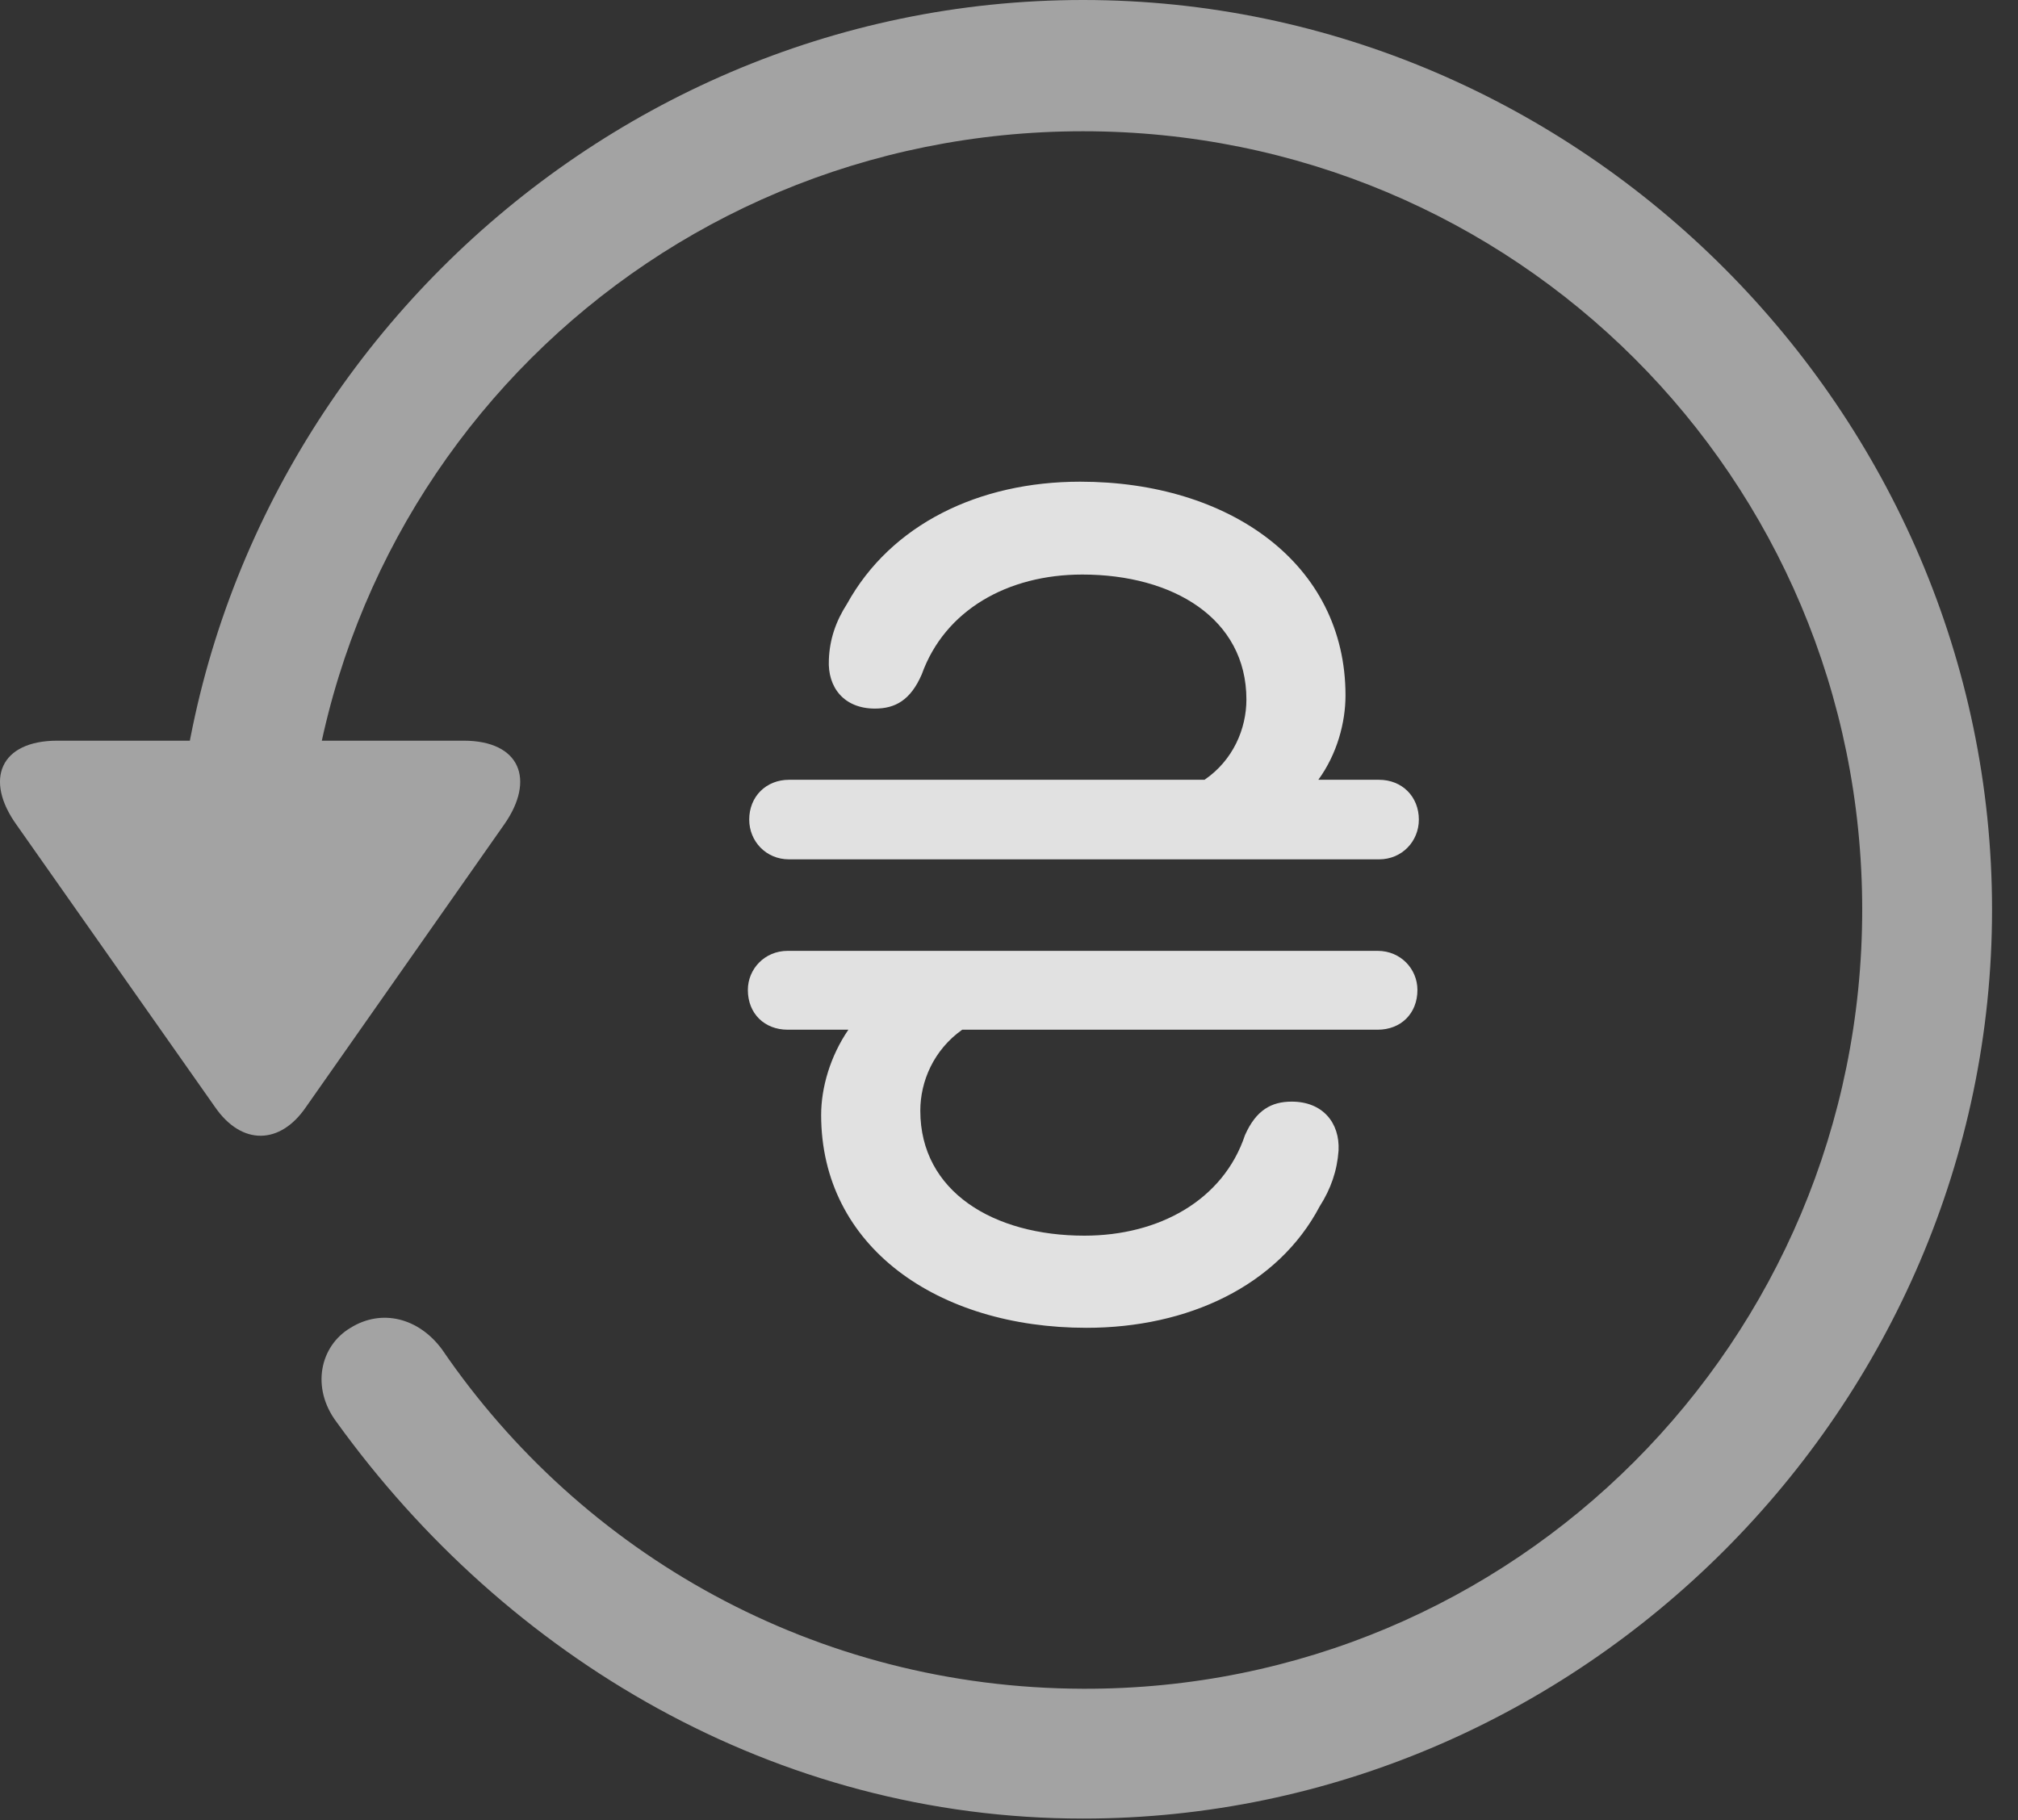 <?xml version="1.0" encoding="UTF-8"?>
<!--Generator: Apple Native CoreSVG 232.5-->
<!DOCTYPE svg
PUBLIC "-//W3C//DTD SVG 1.1//EN"
       "http://www.w3.org/Graphics/SVG/1.1/DTD/svg11.dtd">
<svg version="1.1" xmlns="http://www.w3.org/2000/svg" xmlns:xlink="http://www.w3.org/1999/xlink" width="28.225" height="25.459">
 <rect width="100%" height="100%" fill="#333333" stroke="none"/>
 <g>
  <rect height="25.459" opacity="0" width="28.225" x="0" y="0"/>
  <path d="M15.148 25.439C22.11 25.439 27.862 19.678 27.862 12.725C27.862 5.762 22.11 0 15.148 0C8.185 0 2.433 5.752 2.433 12.715L4.249 12.715C4.249 6.67 9.103 1.836 15.148 1.836C21.183 1.836 26.046 6.68 26.046 12.725C26.046 18.76 21.183 23.643 15.148 23.623C11.407 23.613 8.136 21.738 6.183 18.877C5.86 18.438 5.343 18.301 4.903 18.574C4.474 18.828 4.347 19.414 4.708 19.893C7.081 23.184 10.841 25.439 15.148 25.439ZM0.802 10.361C0.001 10.361-0.224 10.908 0.235 11.543L3.009 15.488C3.38 16.025 3.917 16.016 4.278 15.488L7.052 11.533C7.491 10.908 7.276 10.361 6.485 10.361Z" fill="#ffffff" fill-opacity="0.55"/>
  <path d="M10.46 13.848C10.46 14.18 10.694 14.404 11.017 14.404L11.866 14.404C11.612 14.775 11.485 15.215 11.485 15.596C11.485 17.441 13.116 18.574 15.196 18.574C16.612 18.574 17.872 17.988 18.458 16.875C18.614 16.631 18.702 16.377 18.722 16.094C18.741 15.703 18.497 15.41 18.067 15.41C17.784 15.41 17.569 15.527 17.413 15.879C17.11 16.787 16.212 17.285 15.167 17.285C13.898 17.285 12.872 16.67 12.872 15.537C12.872 15.127 13.058 14.688 13.458 14.404L19.269 14.404C19.591 14.404 19.825 14.18 19.825 13.848C19.825 13.555 19.591 13.301 19.269 13.301L11.017 13.301C10.694 13.301 10.46 13.555 10.46 13.848ZM10.479 11.465C10.479 11.768 10.714 12.021 11.036 12.021L19.288 12.021C19.61 12.021 19.845 11.768 19.845 11.465C19.845 11.143 19.61 10.908 19.288 10.908L18.439 10.908C18.702 10.547 18.819 10.107 18.819 9.727C18.819 7.881 17.189 6.738 15.108 6.738C13.692 6.738 12.462 7.334 11.847 8.447C11.69 8.691 11.603 8.945 11.593 9.229C11.573 9.619 11.808 9.912 12.237 9.912C12.521 9.912 12.735 9.795 12.892 9.434C13.214 8.535 14.093 8.037 15.138 8.037C16.407 8.037 17.433 8.652 17.433 9.785C17.433 10.195 17.247 10.635 16.847 10.908L11.036 10.908C10.714 10.908 10.479 11.143 10.479 11.465Z" fill="#ffffff" fill-opacity="0.85"/>
 </g>
</svg>
